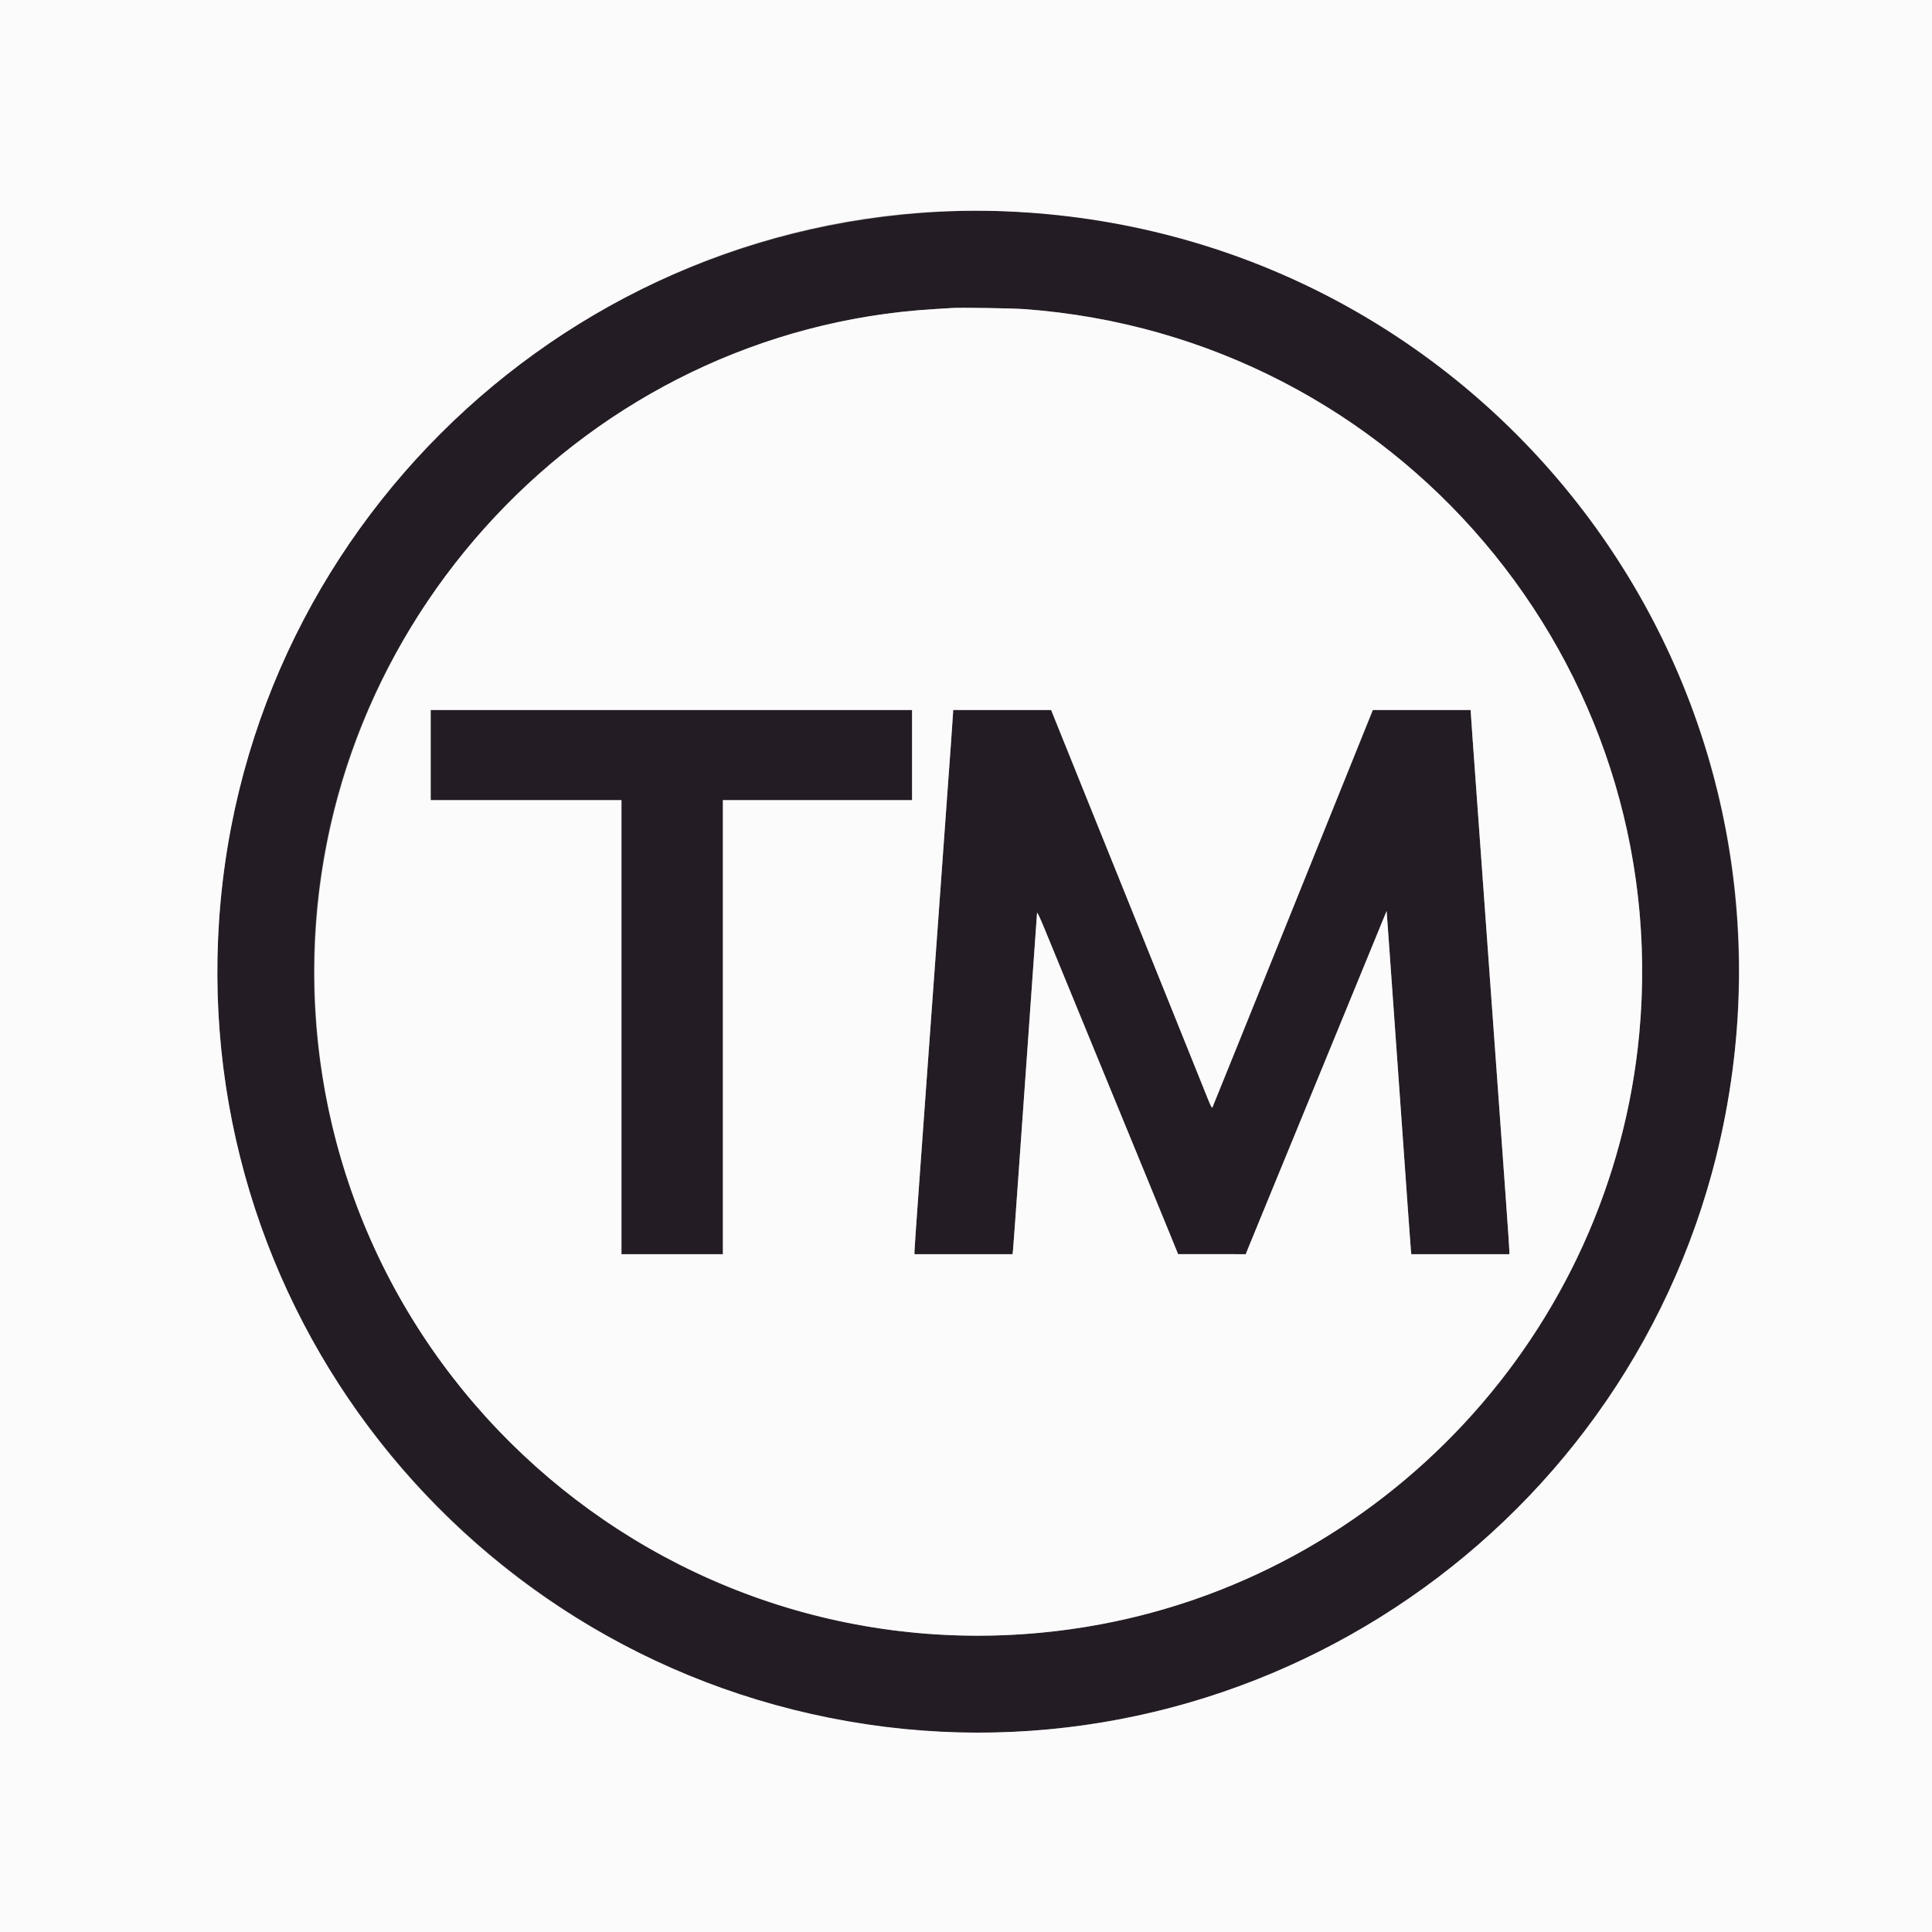 <svg id="svg" version="1.1" xmlns="http://www.w3.org/2000/svg" xmlns:xlink="http://www.w3.org/1999/xlink" width="400" height="400" viewBox="0, 0, 400,400"><rect x="0" y="0" width="400" height="400" fill="#808080" stroke="none"/><g id="svgg"><path id="path0" d="M194.500 43.852 C 110.522 48.283,44.959 117.312,45.004 201.250 C 45.056 297.058,130.258 370.823,225.000 357.085 C 307.797 345.079,366.742 270.595,359.405 187.250 C 351.990 103.035,278.815 39.404,194.500 43.852 M212.083 64.000 C 291.648 69.823,349.713 141.507,338.649 220.250 C 328.573 291.960,264.253 343.759,192.120 338.254 C 111.961 332.135,54.017 258.636,66.768 179.250 C 76.868 116.369,130.216 67.791,193.333 64.001 C 194.938 63.905,196.662 63.799,197.167 63.765 C 198.910 63.649,209.593 63.817,212.083 64.000 M89.167 156.333 L 89.167 165.667 108.917 165.667 L 128.667 165.667 128.667 212.667 L 128.667 259.667 139.167 259.667 L 149.667 259.667 149.667 212.667 L 149.667 165.667 169.250 165.667 L 188.833 165.667 188.833 156.333 L 188.833 147.000 139.000 147.000 L 89.167 147.000 89.167 156.333 M197.333 147.421 C 197.333 147.652,197.112 150.858,196.841 154.546 C 196.570 158.233,196.270 162.375,196.173 163.750 C 196.077 165.125,195.772 169.362,195.496 173.167 C 195.220 176.971,194.657 184.771,194.246 190.500 C 193.834 196.229,193.387 202.417,193.251 204.250 C 193.115 206.083,192.550 213.883,191.995 221.583 C 191.441 229.283,190.616 240.721,190.162 247.000 C 189.708 253.279,189.336 258.698,189.335 259.042 L 189.333 259.667 199.488 259.667 L 209.643 259.667 209.738 258.792 C 209.790 258.310,210.399 249.892,211.090 240.083 C 211.781 230.275,212.604 218.688,212.918 214.333 C 213.232 209.979,213.754 202.592,214.078 197.917 C 214.402 193.242,214.686 189.234,214.709 189.012 C 214.735 188.757,215.332 190.026,216.318 192.428 C 218.475 197.688,221.504 205.062,226.034 216.083 C 228.144 221.217,230.717 227.479,231.753 230.000 C 232.789 232.521,235.131 238.221,236.959 242.667 C 238.787 247.112,241.100 252.755,242.099 255.204 L 243.917 259.659 250.917 259.662 L 257.917 259.665 258.435 258.374 C 258.720 257.664,260.773 252.658,262.998 247.250 C 265.222 241.842,267.550 236.179,268.171 234.667 C 268.792 233.154,270.101 229.967,271.082 227.583 C 272.062 225.200,273.526 221.637,274.336 219.667 C 275.145 217.696,276.701 213.908,277.794 211.250 C 278.887 208.592,281.424 202.410,283.432 197.513 L 287.083 188.610 287.370 192.513 C 287.528 194.660,288.259 204.929,288.996 215.333 C 289.733 225.737,290.521 236.800,290.747 239.917 C 290.973 243.033,291.346 248.283,291.575 251.583 C 291.805 254.883,292.038 258.052,292.093 258.625 L 292.193 259.667 302.347 259.667 L 312.500 259.667 312.500 259.037 C 312.500 258.690,312.203 254.284,311.840 249.245 C 311.476 244.206,310.763 234.308,310.255 227.250 C 309.747 220.192,309.145 211.867,308.917 208.750 C 308.689 205.633,308.201 198.883,307.832 193.750 C 306.249 171.711,305.298 158.553,304.913 153.333 C 304.686 150.262,304.501 147.581,304.500 147.375 L 304.500 147.000 294.363 147.000 L 284.226 147.000 267.677 188.042 C 258.575 210.615,251.071 229.187,251.003 229.314 C 250.923 229.462,250.611 228.867,250.129 227.647 C 249.438 225.899,245.948 217.227,241.751 206.833 C 240.807 204.496,239.007 200.033,237.751 196.917 C 236.494 193.800,234.694 189.338,233.750 187.000 C 232.807 184.662,230.931 180.012,229.583 176.667 C 228.235 173.321,226.510 169.046,225.750 167.167 C 222.236 158.475,218.412 148.987,218.042 148.042 L 217.634 147.000 207.484 147.000 L 197.333 147.000 197.333 147.421 " stroke="none" fill="#241c24" fill-rule="evenodd"></path><path id="path1" d="M0.000 200.000 L 0.000 400.000 200.000 400.000 L 400.000 400.000 400.000 200.000 L 400.000 0.000 200.000 0.000 L 0.000 0.000 0.000 200.000 M210.000 43.838 C 307.855 48.919,377.265 139.692,356.320 235.193 C 338.675 315.644,260.951 369.176,179.466 356.999 C 96.547 344.608,37.983 270.011,45.677 186.583 C 53.398 102.859,126.342 39.494,210.000 43.838 M197.167 63.765 C 196.662 63.799,194.938 63.905,193.333 64.001 C 121.744 68.299,65.098 128.890,65.098 201.167 C 65.098 285.997,141.126 350.526,224.917 336.814 C 286.260 326.775,333.697 275.852,339.402 213.917 C 346.473 137.138,289.151 69.640,212.083 64.000 C 209.593 63.817,198.910 63.649,197.167 63.765 M188.833 156.333 L 188.833 165.667 169.250 165.667 L 149.667 165.667 149.667 212.667 L 149.667 259.667 139.167 259.667 L 128.667 259.667 128.667 212.667 L 128.667 165.667 108.917 165.667 L 89.167 165.667 89.167 156.333 L 89.167 147.000 139.000 147.000 L 188.833 147.000 188.833 156.333 M218.042 148.042 C 218.412 148.987,222.236 158.475,225.750 167.167 C 226.510 169.046,228.235 173.321,229.583 176.667 C 230.931 180.012,232.807 184.662,233.750 187.000 C 234.694 189.338,236.494 193.800,237.751 196.917 C 239.007 200.033,240.807 204.496,241.751 206.833 C 245.948 217.227,249.438 225.899,250.129 227.647 C 250.611 228.867,250.923 229.462,251.003 229.314 C 251.071 229.187,258.575 210.615,267.677 188.042 L 284.226 147.000 294.363 147.000 L 304.500 147.000 304.500 147.375 C 304.501 147.581,304.686 150.262,304.913 153.333 C 305.298 158.553,306.249 171.711,307.832 193.750 C 308.201 198.883,308.689 205.633,308.917 208.750 C 309.145 211.867,309.747 220.192,310.255 227.250 C 310.763 234.308,311.476 244.206,311.840 249.245 C 312.203 254.284,312.500 258.690,312.500 259.037 L 312.500 259.667 302.347 259.667 L 292.193 259.667 292.093 258.625 C 292.038 258.052,291.805 254.883,291.575 251.583 C 291.346 248.283,290.973 243.033,290.747 239.917 C 290.521 236.800,289.733 225.737,288.996 215.333 C 288.259 204.929,287.528 194.660,287.370 192.513 L 287.083 188.610 283.432 197.513 C 281.424 202.410,278.887 208.592,277.794 211.250 C 276.701 213.908,275.145 217.696,274.336 219.667 C 273.526 221.637,272.062 225.200,271.082 227.583 C 270.101 229.967,268.792 233.154,268.171 234.667 C 267.550 236.179,265.222 241.842,262.998 247.250 C 260.773 252.658,258.720 257.664,258.435 258.374 L 257.917 259.665 250.917 259.662 L 243.917 259.659 242.099 255.204 C 241.100 252.755,238.787 247.112,236.959 242.667 C 235.131 238.221,232.789 232.521,231.753 230.000 C 230.717 227.479,228.144 221.217,226.034 216.083 C 221.504 205.062,218.475 197.688,216.318 192.428 C 215.332 190.026,214.735 188.757,214.709 189.012 C 214.686 189.234,214.402 193.242,214.078 197.917 C 213.754 202.592,213.232 209.979,212.918 214.333 C 212.604 218.688,211.781 230.275,211.090 240.083 C 210.399 249.892,209.790 258.310,209.738 258.792 L 209.643 259.667 199.488 259.667 L 189.333 259.667 189.335 259.042 C 189.336 258.698,189.708 253.279,190.162 247.000 C 190.616 240.721,191.441 229.283,191.995 221.583 C 192.550 213.883,193.115 206.083,193.251 204.250 C 193.387 202.417,193.834 196.229,194.246 190.500 C 194.657 184.771,195.220 176.971,195.496 173.167 C 195.772 169.362,196.077 165.125,196.173 163.750 C 196.270 162.375,196.570 158.233,196.841 154.546 C 197.112 150.858,197.333 147.652,197.333 147.421 L 197.333 147.000 207.484 147.000 L 217.634 147.000 218.042 148.042 " stroke="none" fill="#fbfbfb" fill-rule="evenodd"></path></g></svg>